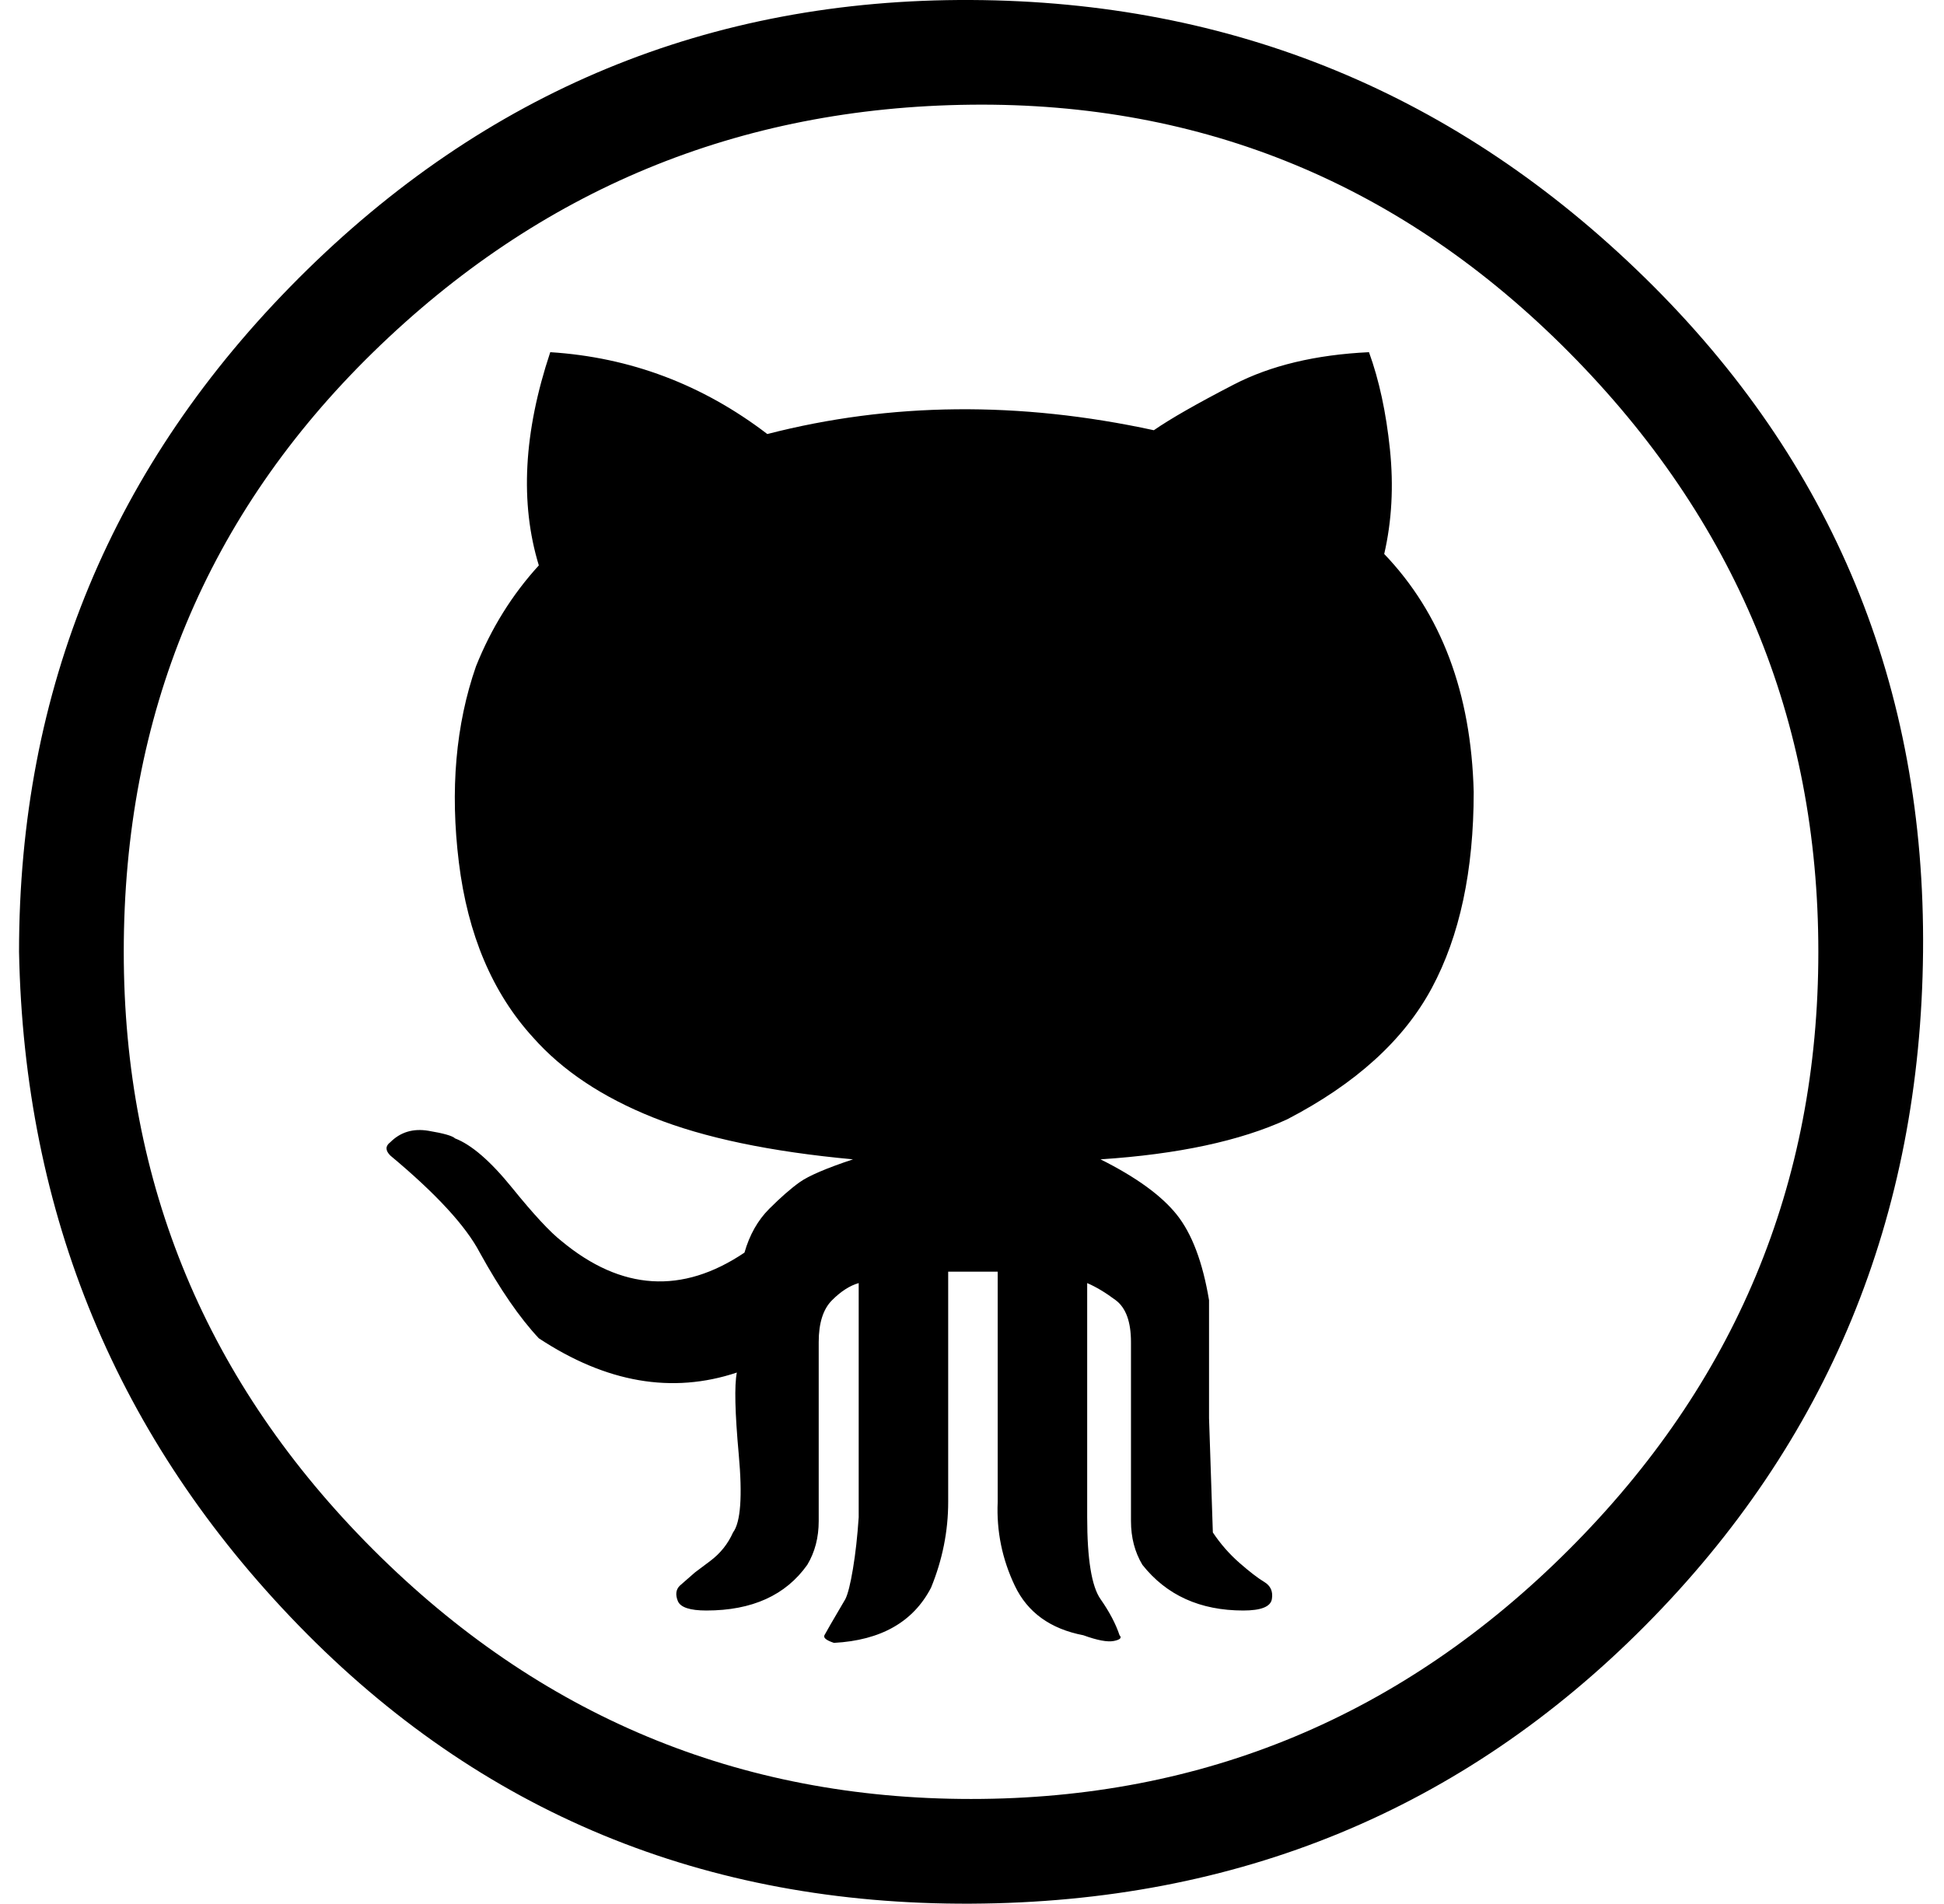 <?xml version="1.0" standalone="no"?>
<!DOCTYPE svg PUBLIC "-//W3C//DTD SVG 1.1//EN" "http://www.w3.org/Graphics/SVG/1.1/DTD/svg11.dtd" >
<svg xmlns="http://www.w3.org/2000/svg" xmlns:xlink="http://www.w3.org/1999/xlink" version="1.1" viewBox="-10 0 1021 1000">
   <path fill="currentColor"
d="M0 500q0 -207 147 -354t353 -146t354 146t146 354t-146 354t-354 146t-353 -146t-147 -354zM55 500q0 183 131 314t314 131t314 -131t131 -314t-131 -315t-314 -130t-314 130t-131 315zM195 607q-4 -4 0 -7q8 -8 20 -6t14 4q13 5 30 26t26 28q47 39 96 6q4 -14 13 -23
t16 -14t28 -12q-65 -6 -105 -22t-63 -42q-32 -35 -39 -92t9 -103q12 -30 33 -53q-15 -49 6 -112q63 4 114 43q97 -25 203 -2q13 -9 42 -24t71 -17q8 22 11 51t-3 55q45 47 47 125q0 62 -22 103t-76 69q-37 17 -98 21q28 14 40 29t17 45v62l2 60q6 9 14 16t13 10t4 9t-15 6
q-34 0 -53 -24q-6 -10 -6 -23v-94q0 -16 -8 -22t-15 -9v123q0 33 7 43t10 19q2 2 -3 3t-16 -3q-26 -5 -36 -26t-9 -44v-121h-26v121q0 23 -9 45q-14 27 -51 29q-6 -2 -5 -4t11 -19q2 -4 4 -16t3 -27v-123q-7 2 -14 9t-7 22v94q0 13 -6 23q-17 24 -53 24q-13 0 -15 -5t1 -8
l8 -7l8 -6q8 -6 12 -15q6 -8 3 -41t-1 -43q-51 17 -104 -18q-15 -16 -31 -45q-11 -21 -47 -51z" />
</svg>
